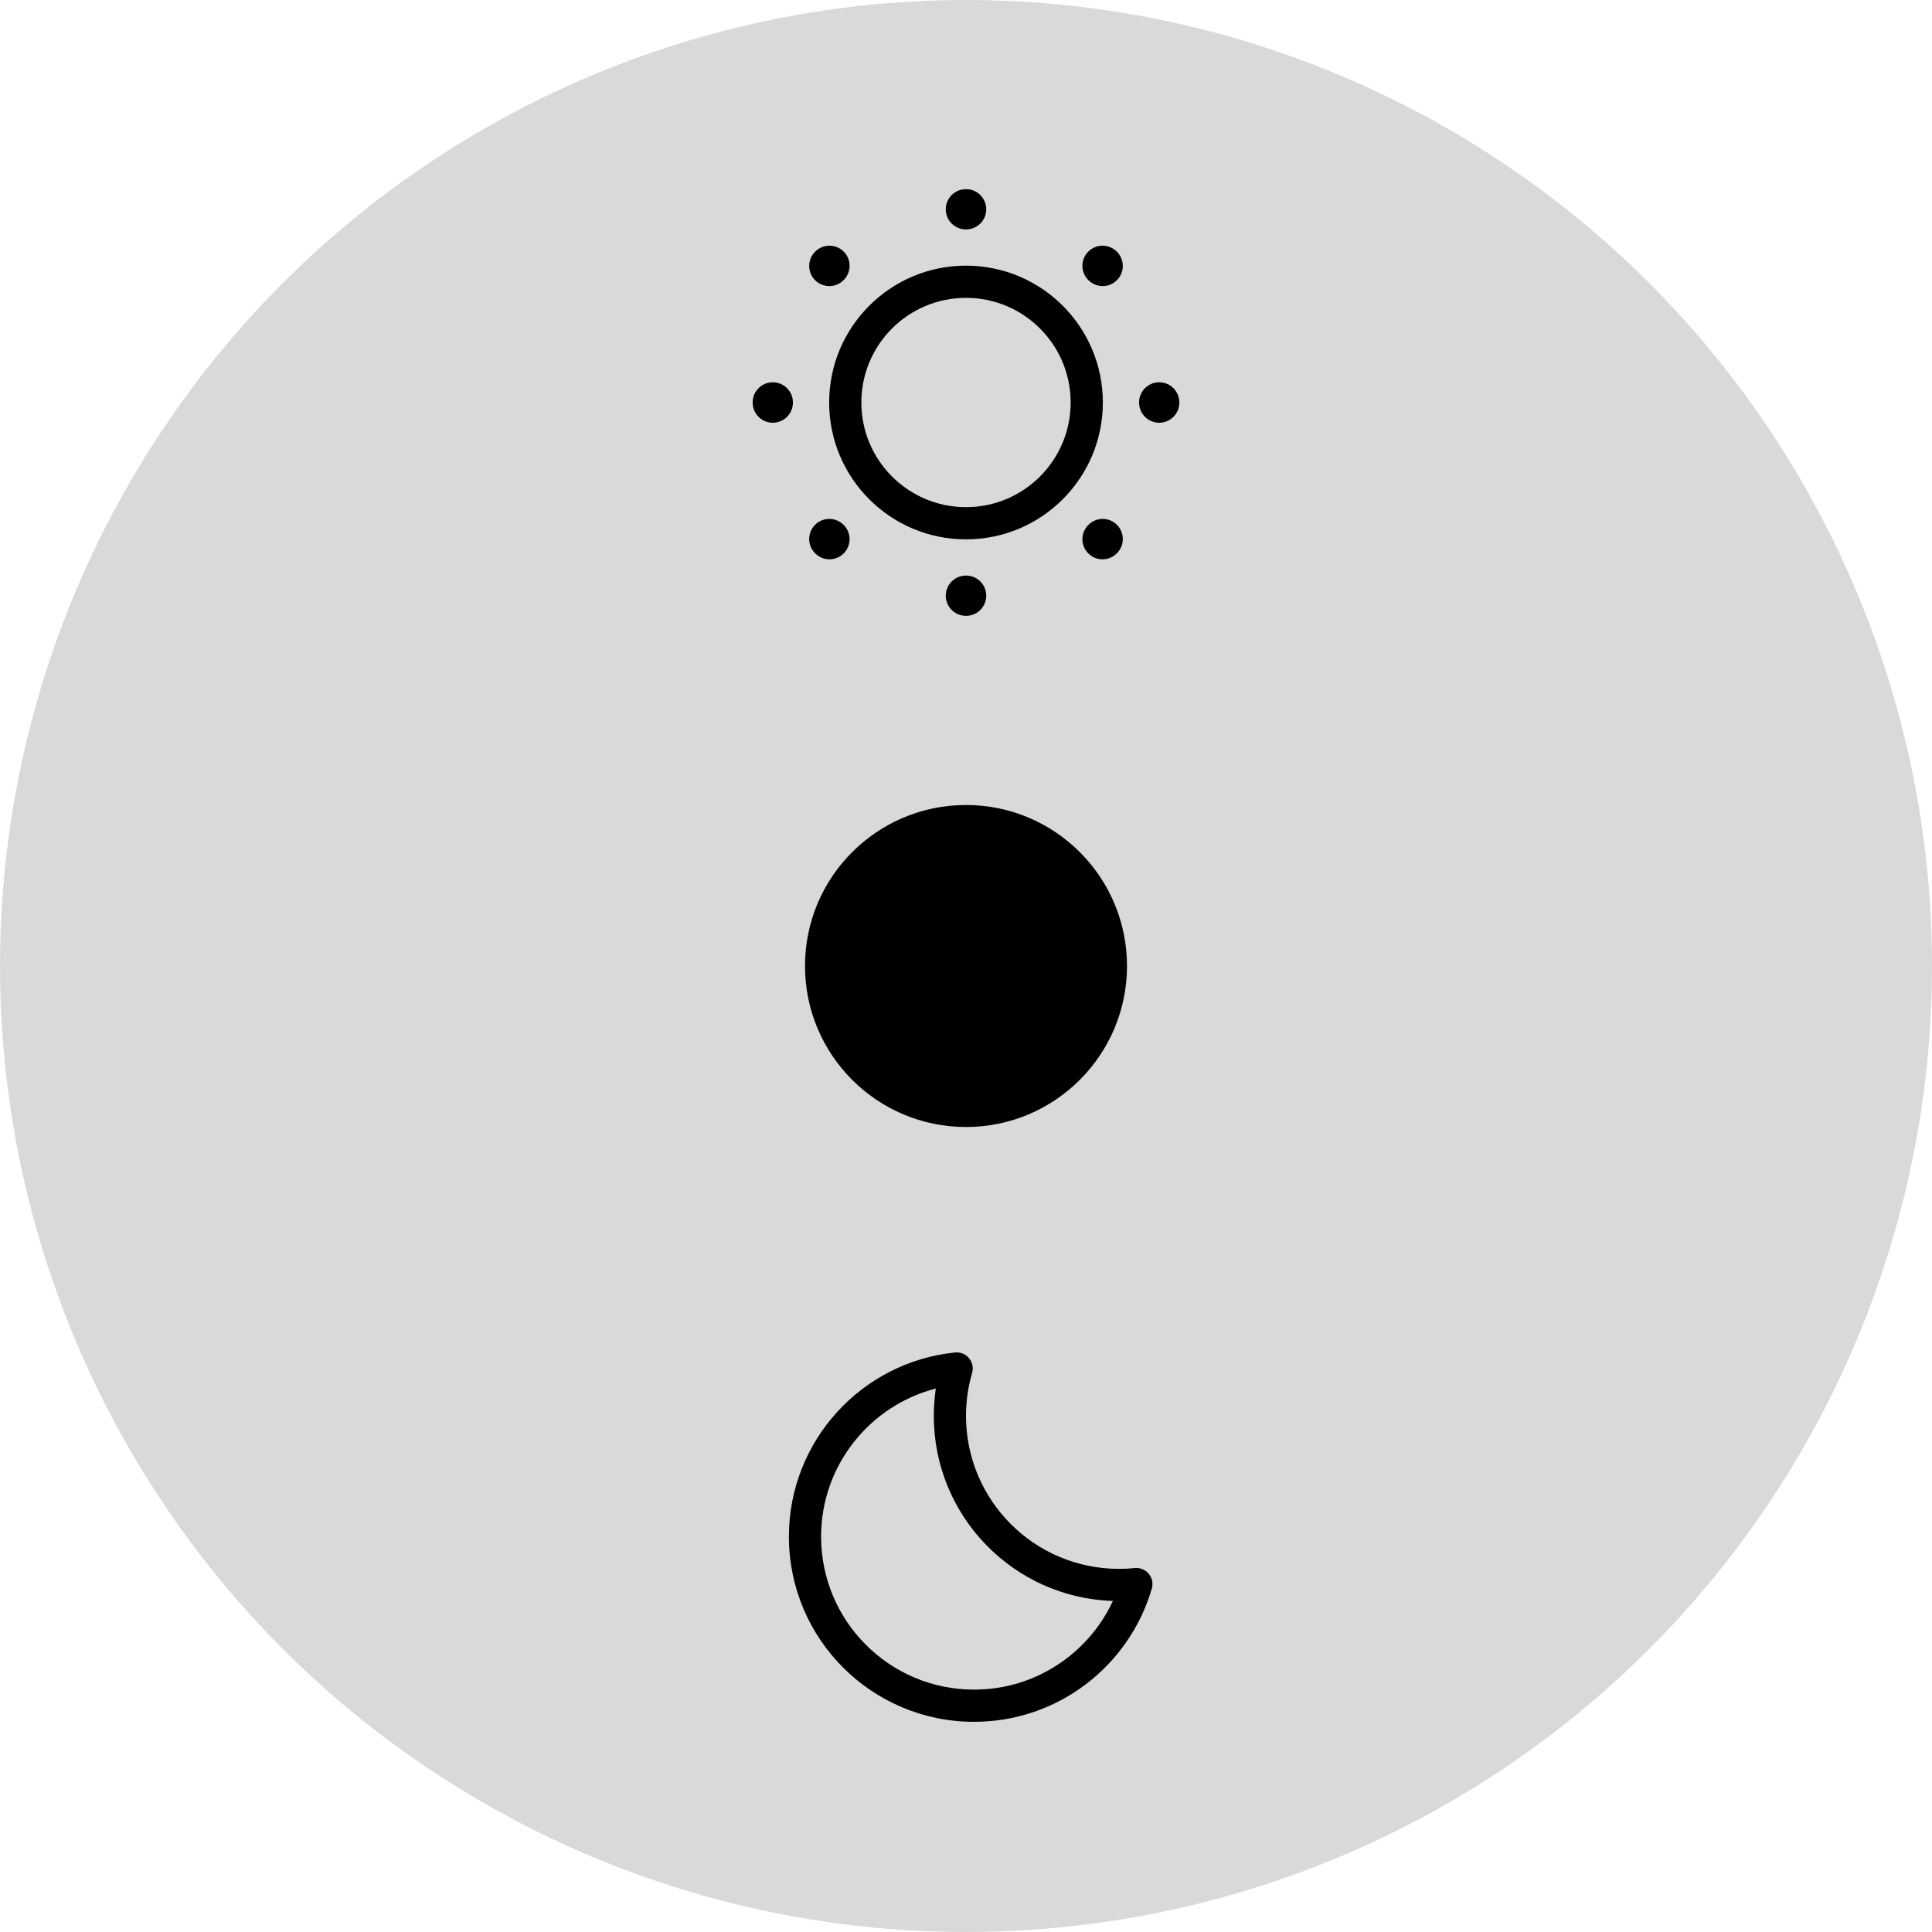 <svg width="120" height="120" viewBox="0 0 120 120" fill="none" xmlns="http://www.w3.org/2000/svg">
<circle cx="60" cy="60" r="60" fill="#D9D9D9"/>
<circle cx="60" cy="60" r="10" fill="black"/>
<path fill-rule="evenodd" clip-rule="evenodd" d="M60.187 84.36C60.4 84.616 60.472 84.96 60.379 85.28C60.132 86.124 60 87.018 60 87.945C60 93.191 64.253 97.445 69.5 97.445C69.831 97.445 70.158 97.428 70.48 97.395C70.811 97.361 71.137 97.494 71.35 97.75C71.563 98.005 71.635 98.35 71.541 98.67C70.147 103.45 65.733 106.945 60.5 106.945C54.149 106.945 49 101.796 49 95.445C49 89.493 53.521 84.598 59.317 84.005C59.648 83.971 59.974 84.104 60.187 84.36ZM58.125 86.244C54.028 87.298 51 91.019 51 95.445C51 100.692 55.253 104.945 60.5 104.945C64.319 104.945 67.614 102.691 69.123 99.439C62.946 99.24 58 94.17 58 87.945C58 87.367 58.043 86.799 58.125 86.244Z" fill="black"/>
<path fill-rule="evenodd" clip-rule="evenodd" d="M60 11.75L59.992 11.75C59.302 11.75 58.743 12.31 58.743 13.001C58.744 13.691 59.304 14.25 59.994 14.25L60 14.25L60.006 14.25C60.696 14.25 61.256 13.691 61.257 13.001C61.257 12.31 60.698 11.75 60.008 11.75L60 11.75ZM52.403 17.394C52.891 16.907 52.892 16.115 52.404 15.627C51.916 15.138 51.124 15.138 50.636 15.626L50.626 15.636C50.138 16.125 50.138 16.916 50.627 17.404C51.115 17.892 51.907 17.891 52.394 17.403L52.403 17.394ZM69.364 15.626C68.876 15.138 68.084 15.138 67.596 15.627C67.108 16.115 67.109 16.907 67.597 17.394L67.606 17.403C68.094 17.891 68.885 17.892 69.373 17.404C69.862 16.916 69.862 16.125 69.374 15.636L69.364 15.626ZM49.25 24.994C49.25 24.304 48.691 23.744 48.001 23.743C47.31 23.743 46.75 24.302 46.75 24.992L46.75 25L46.75 25.008C46.75 25.698 47.31 26.257 48.001 26.257C48.691 26.256 49.25 25.696 49.25 25.006L49.25 25L49.25 24.994ZM73.25 24.992C73.25 24.302 72.69 23.743 71.999 23.743C71.309 23.744 70.75 24.304 70.75 24.994L70.75 25L70.75 25.006C70.75 25.696 71.309 26.256 71.999 26.257C72.69 26.257 73.25 25.698 73.25 25.008L73.25 25L73.25 24.992ZM52.394 32.597C51.907 32.109 51.115 32.108 50.627 32.596C50.138 33.084 50.138 33.876 50.626 34.364L50.636 34.374C51.124 34.862 51.916 34.862 52.404 34.373C52.892 33.885 52.891 33.093 52.403 32.606L52.394 32.597ZM69.374 34.364C69.862 33.876 69.862 33.084 69.373 32.596C68.885 32.108 68.094 32.109 67.606 32.597L67.597 32.606C67.109 33.093 67.108 33.885 67.596 34.373C68.084 34.862 68.876 34.862 69.364 34.374L69.374 34.364ZM59.994 35.75C59.304 35.75 58.744 36.309 58.743 36.999C58.743 37.69 59.302 38.25 59.992 38.25L60 38.25L60.008 38.25C60.698 38.25 61.257 37.69 61.257 36.999C61.256 36.309 60.696 35.75 60.006 35.75L60 35.75L59.994 35.75ZM53.5 25C53.5 21.41 56.41 18.5 60 18.5C63.59 18.5 66.5 21.41 66.5 25C66.5 28.59 63.59 31.5 60 31.5C56.41 31.5 53.5 28.59 53.5 25ZM60 16.5C55.306 16.5 51.5 20.306 51.5 25C51.5 29.694 55.306 33.5 60 33.5C64.694 33.5 68.5 29.694 68.5 25C68.5 20.306 64.694 16.5 60 16.5Z" fill="black"/>
</svg>
